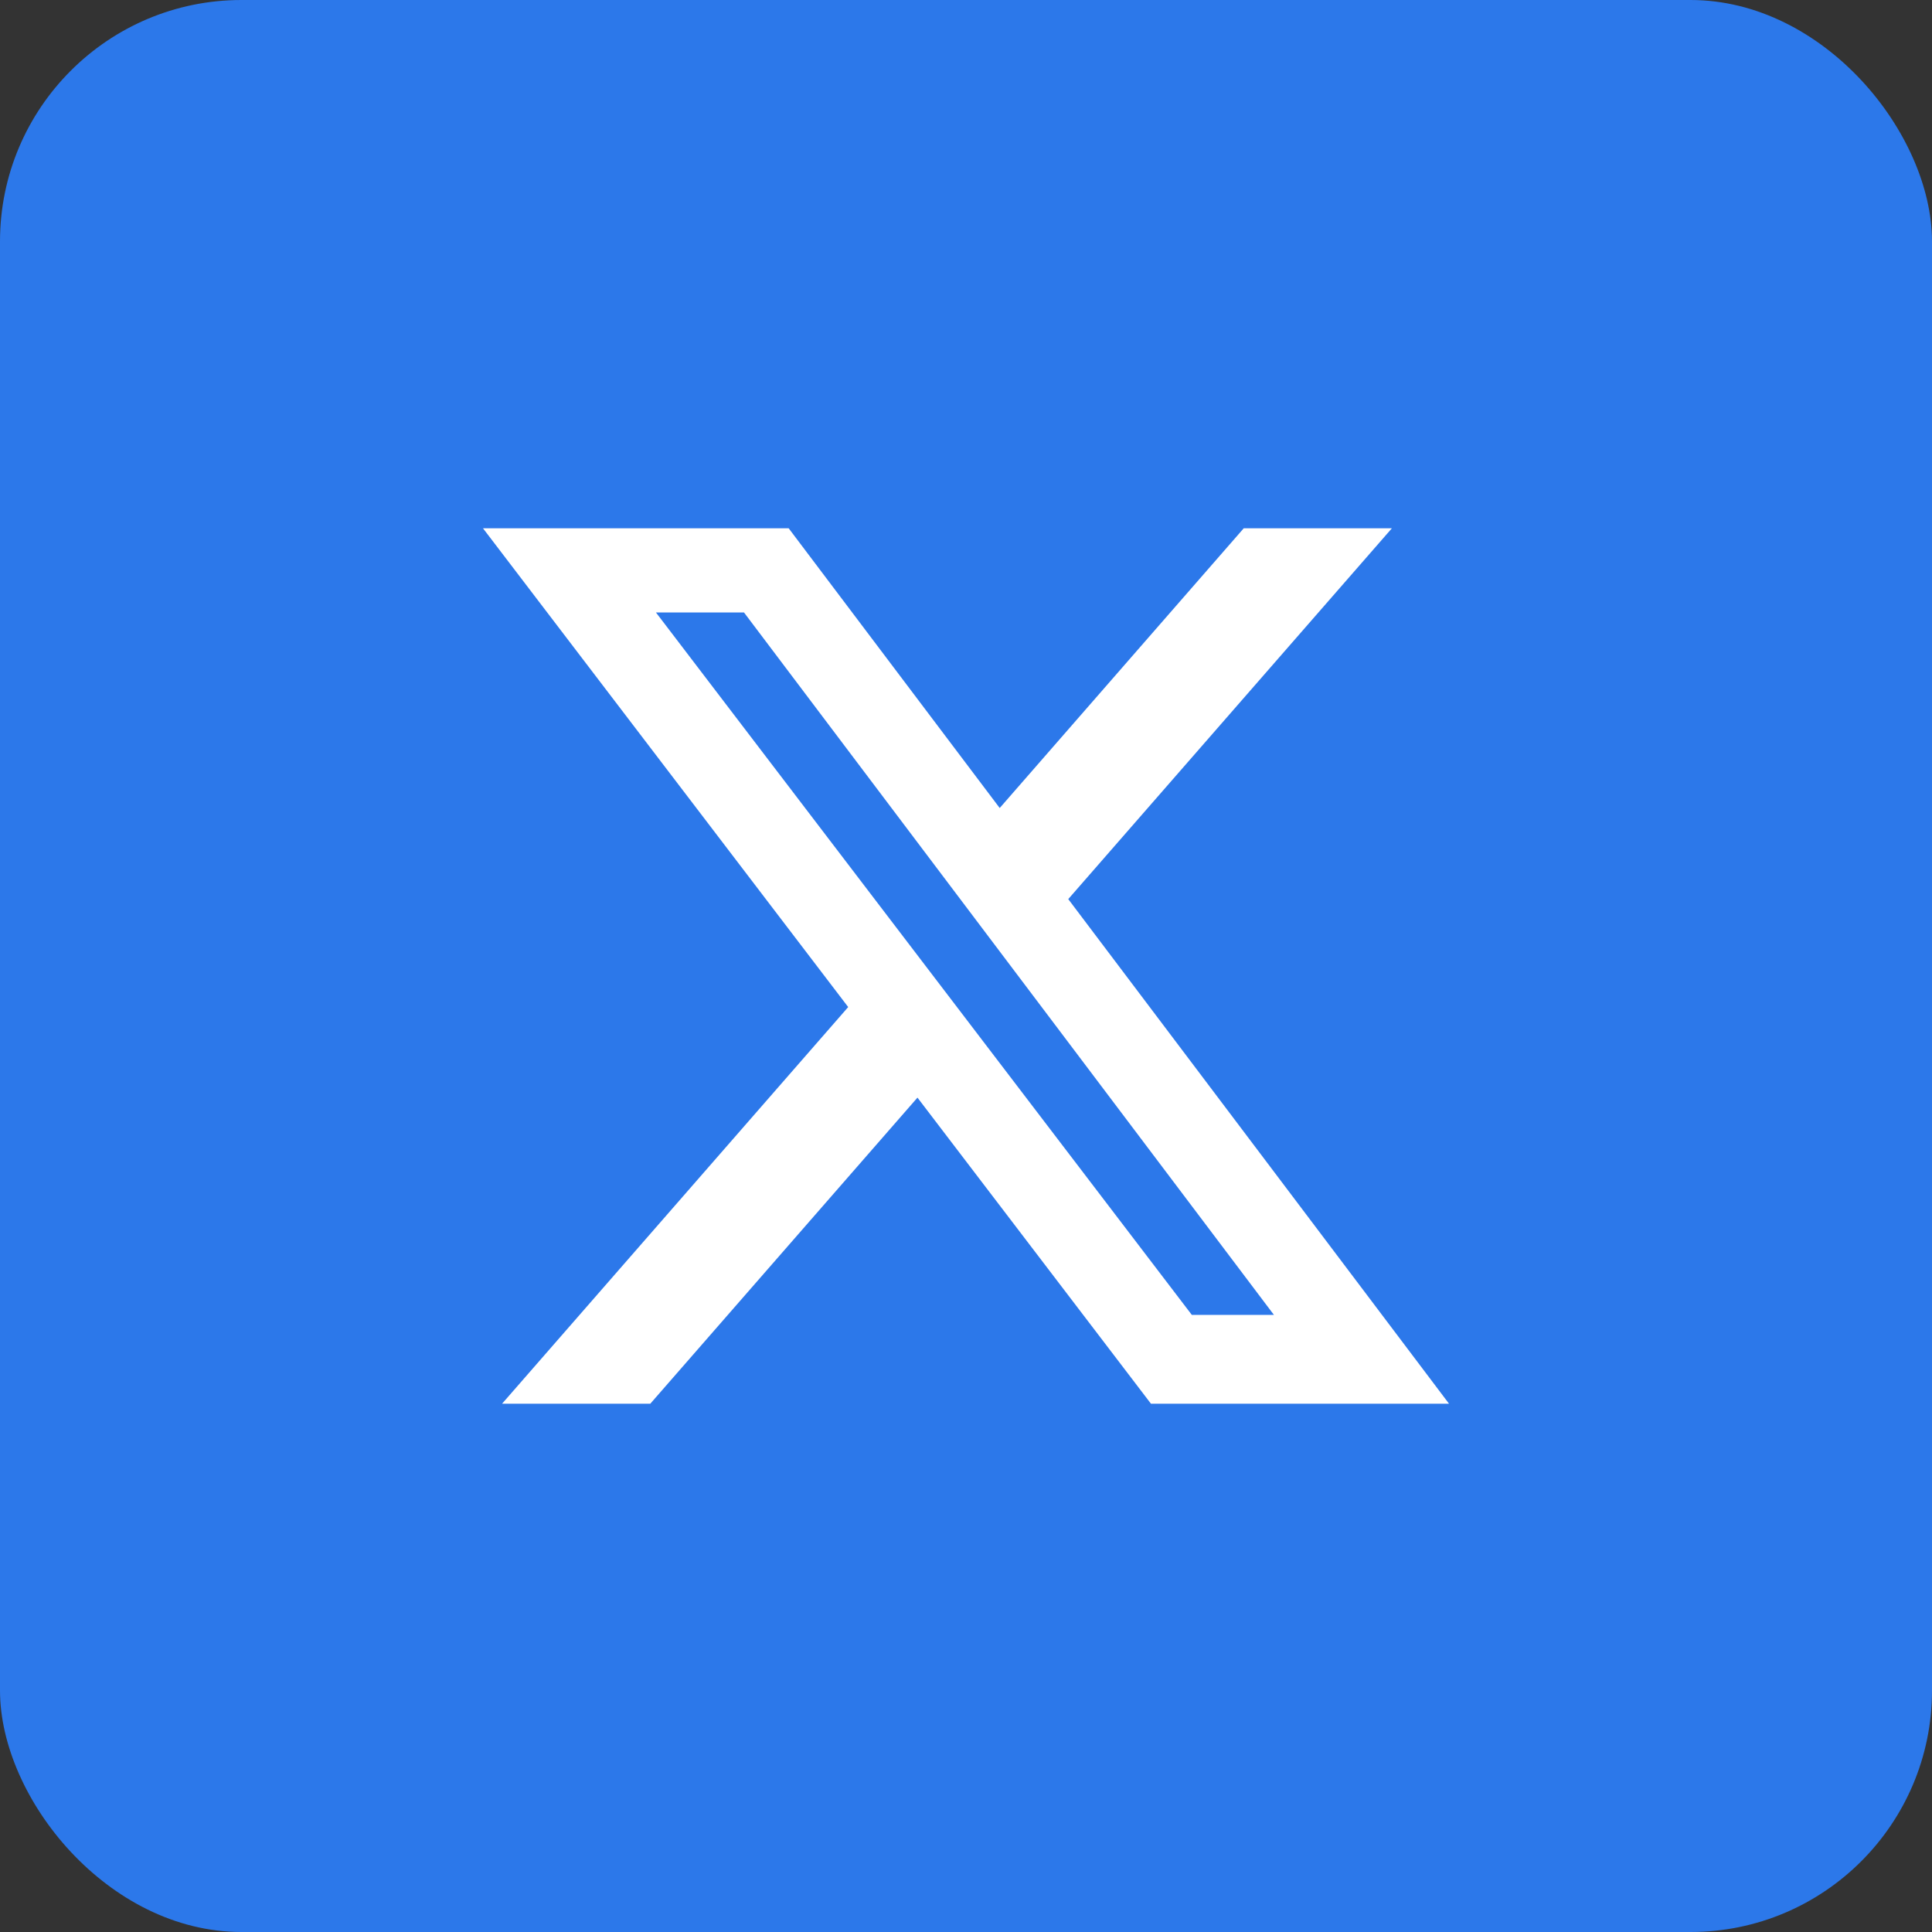 <svg width="40" height="40" viewBox="0 0 40 40" fill="none" xmlns="http://www.w3.org/2000/svg">
<rect x="0" y="0" width="40" height="40" fill="#333333" stroke="none"/>
<rect width="40" height="40" rx="5" fill="#2C78EA"/>
<g clip-path="url(#clip0_633_55)">
<path d="M25.75 10.938H28.817L22.117 18.615L30 29.062H23.829L18.995 22.725L13.464 29.062H10.395L17.561 20.85L10 10.938H16.329L20.698 16.729L25.75 10.938ZM24.675 27.223H26.375L15.404 12.681H13.581L24.675 27.223Z" fill="white"/>
</g>
<defs>
<clipPath id="clip0_633_55">
<rect width="20" height="20" fill="white" transform="translate(10 10)"/>
</clipPath>
</defs>
</svg>
